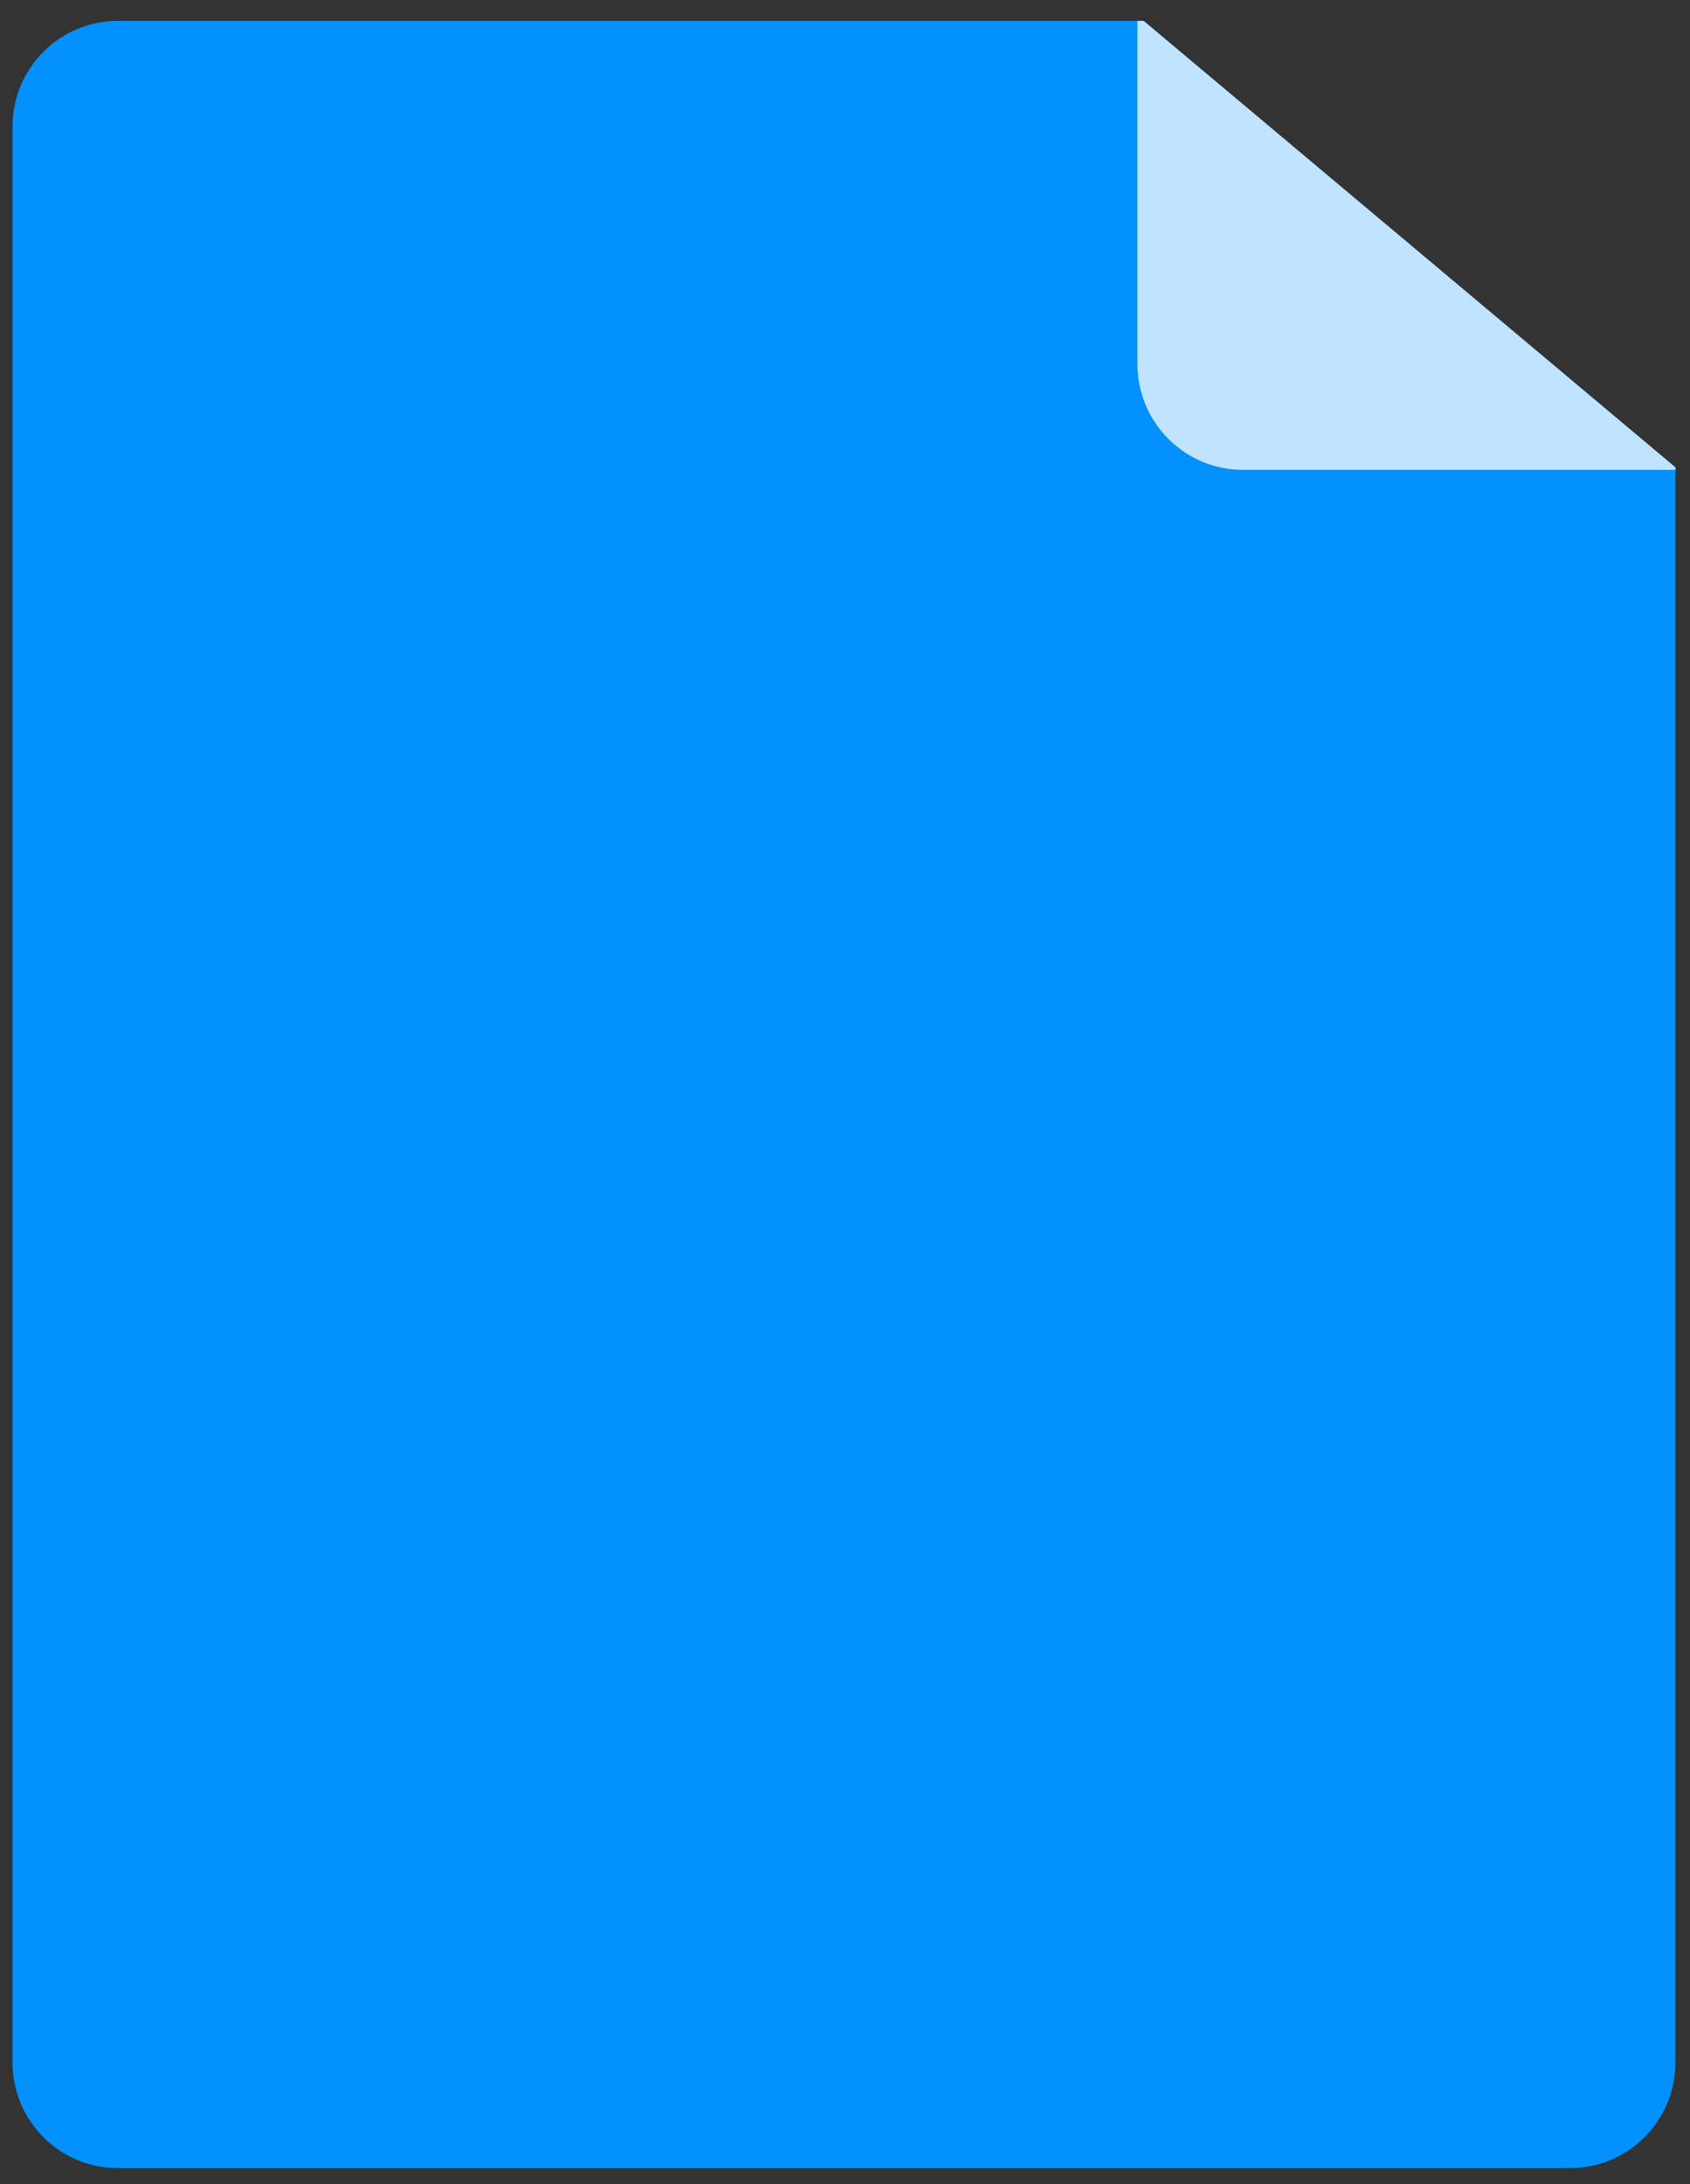 <?xml version="1.0" encoding="UTF-8" standalone="no"?>
<svg width="48px" height="62px" viewBox="0 0 48 62" version="1.1" xmlns="http://www.w3.org/2000/svg" xmlns:xlink="http://www.w3.org/1999/xlink" xmlns:sketch="http://www.bohemiancoding.com/sketch/ns">
    <rect x="0" y="0" width="48" height="62" fill="#333333" stroke="none"/>
    <!-- Generator: Sketch 3.2 (9961) - http://www.bohemiancoding.com/sketch -->
    <title>file 3</title>
    <desc>Created with Sketch.</desc>
    <defs></defs>
    <g id="Page-1" stroke="none" stroke-width="1" fill="none" fill-rule="evenodd" sketch:type="MSPage">
        <g id="desktop" sketch:type="MSLayerGroup" transform="translate(-412, -2271)">
            <g id="completed" transform="translate(0, 1920)" sketch:type="MSShapeGroup">
                <g id="file-list" transform="translate(410, 271)">
                    <g id="downloaded-file-2" transform="translate(2, 79.455)">
                        <g id="file-3" transform="translate(0.355, 1)">
                            <path d="M32.128,0.138 L2.99,0.138 C1.337,0.138 0,1.482 0,3.14 L0,58.089 C0,59.747 1.339,61.091 2.99,61.091 L44.241,61.091 C45.894,61.091 47.232,59.747 47.232,58.089 L47.232,12.812 L32.128,0.138 Z" id="Rectangle-26" fill="#0291FF"></path>
                            <path d="M32.128,0.138 L31.951,0.138 L31.951,9.882 C31.951,11.53 33.291,12.883 34.944,12.883 L47.232,12.883 L47.232,12.883 L47.232,12.812 L32.128,0.138 Z" id="Rectangle-25" opacity="0.75" fill="#FFFFFF"></path>
                        </g>
                    </g>
                </g>
            </g>
        </g>
    </g>
</svg>